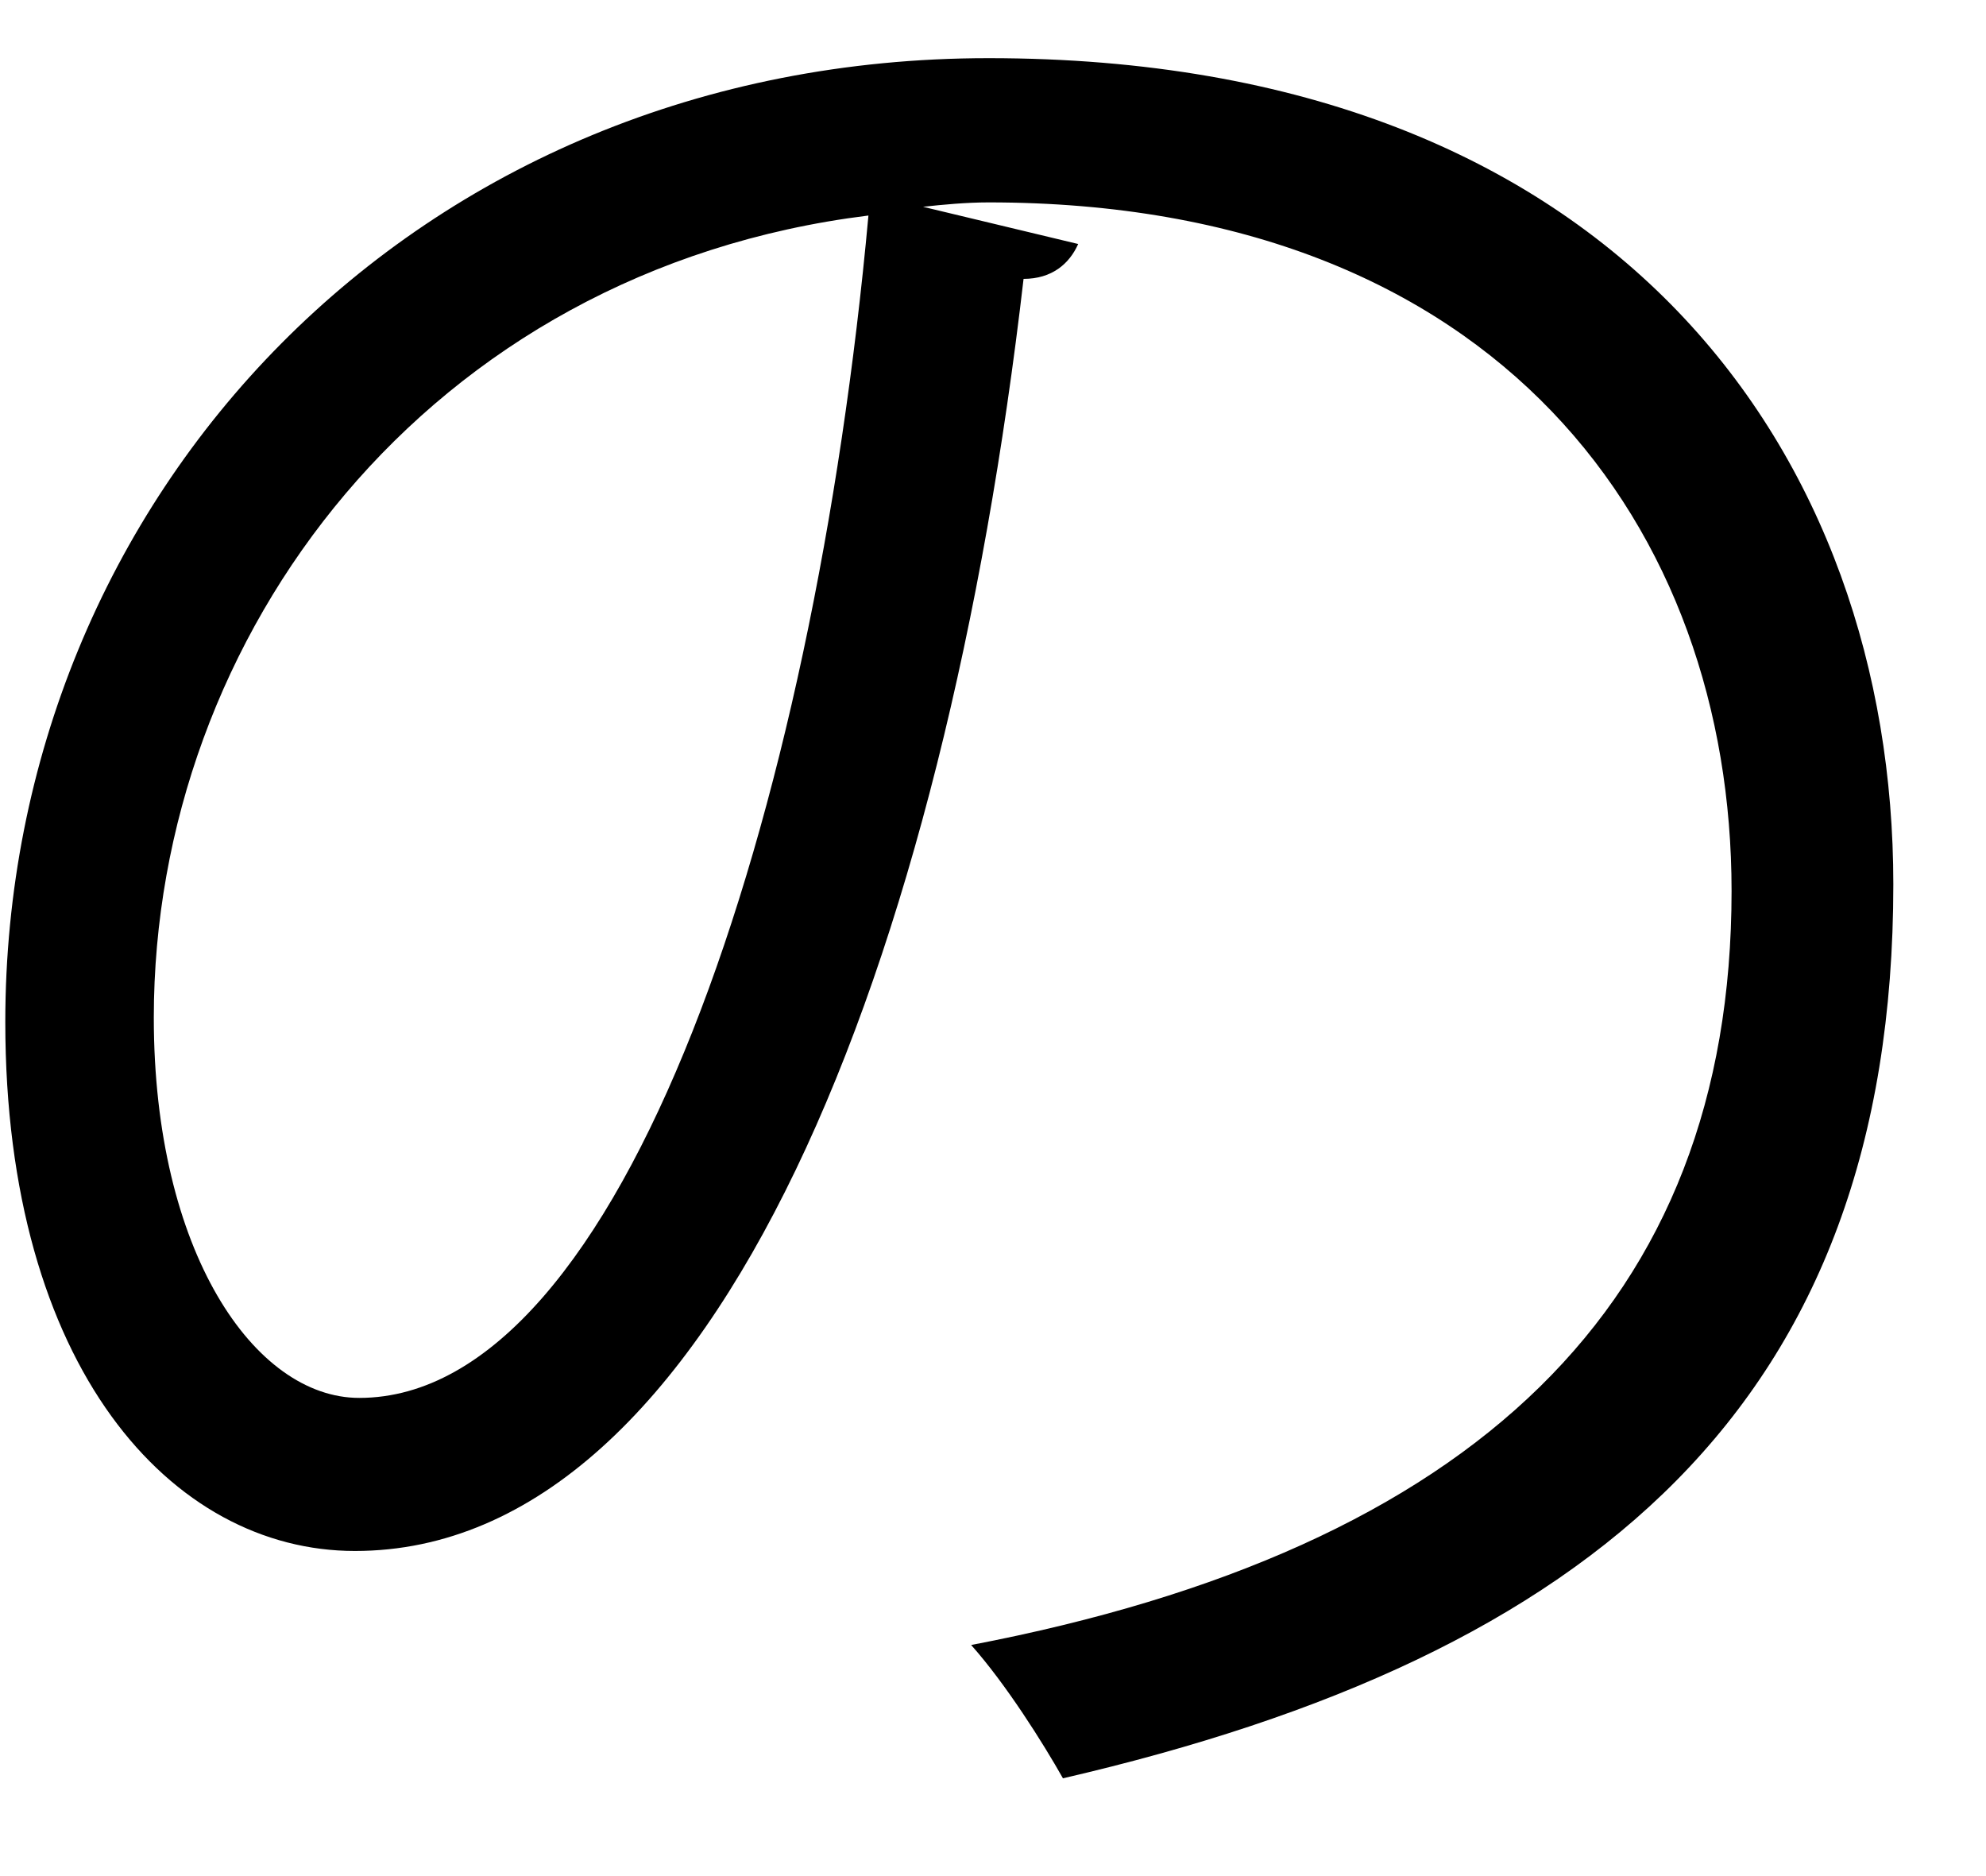 <?xml version="1.0" encoding="UTF-8" standalone="no"?>
<!DOCTYPE svg PUBLIC "-//W3C//DTD SVG 1.1//EN" "http://www.w3.org/Graphics/SVG/1.1/DTD/svg11.dtd">
<svg width="100%" height="100%" viewBox="0 0 18 17" version="1.1" xmlns="http://www.w3.org/2000/svg" xmlns:xlink="http://www.w3.org/1999/xlink" xml:space="preserve" xmlns:serif="http://www.serif.com/" style="fill-rule:evenodd;clip-rule:evenodd;stroke-linejoin:round;stroke-miterlimit:2;">
    <g transform="matrix(1,0,0,1,-295,-419)">
        <g id="no" transform="matrix(1,0,0,1,302.871,433.688)">
            <path d="M0,-12.735C-4.001,-12.24 -6.477,-8.932 -6.477,-5.467C-6.477,-3.348 -5.565,-2.021 -4.615,-2.021C-2.218,-2.021 -0.495,-7.308 0,-12.735M1.901,-12.477C1.822,-12.299 1.664,-12.161 1.406,-12.161C0.693,-6.001 -1.367,-0.634 -4.654,-0.634C-6.318,-0.634 -7.823,-2.298 -7.823,-5.427C-7.823,-10.18 -4.12,-14.161 1.089,-14.161C6.813,-14.161 9.289,-10.537 9.289,-6.675C9.289,-1.961 6.556,0.317 1.763,1.426C1.584,1.109 1.248,0.574 0.931,0.218C5.486,-0.653 7.823,-2.872 7.823,-6.615C7.823,-9.882 5.724,-12.854 1.089,-12.854C0.891,-12.854 0.673,-12.834 0.495,-12.814L1.901,-12.477Z" style="fill-rule:nonzero;"/>
        </g>
    </g>
</svg>
